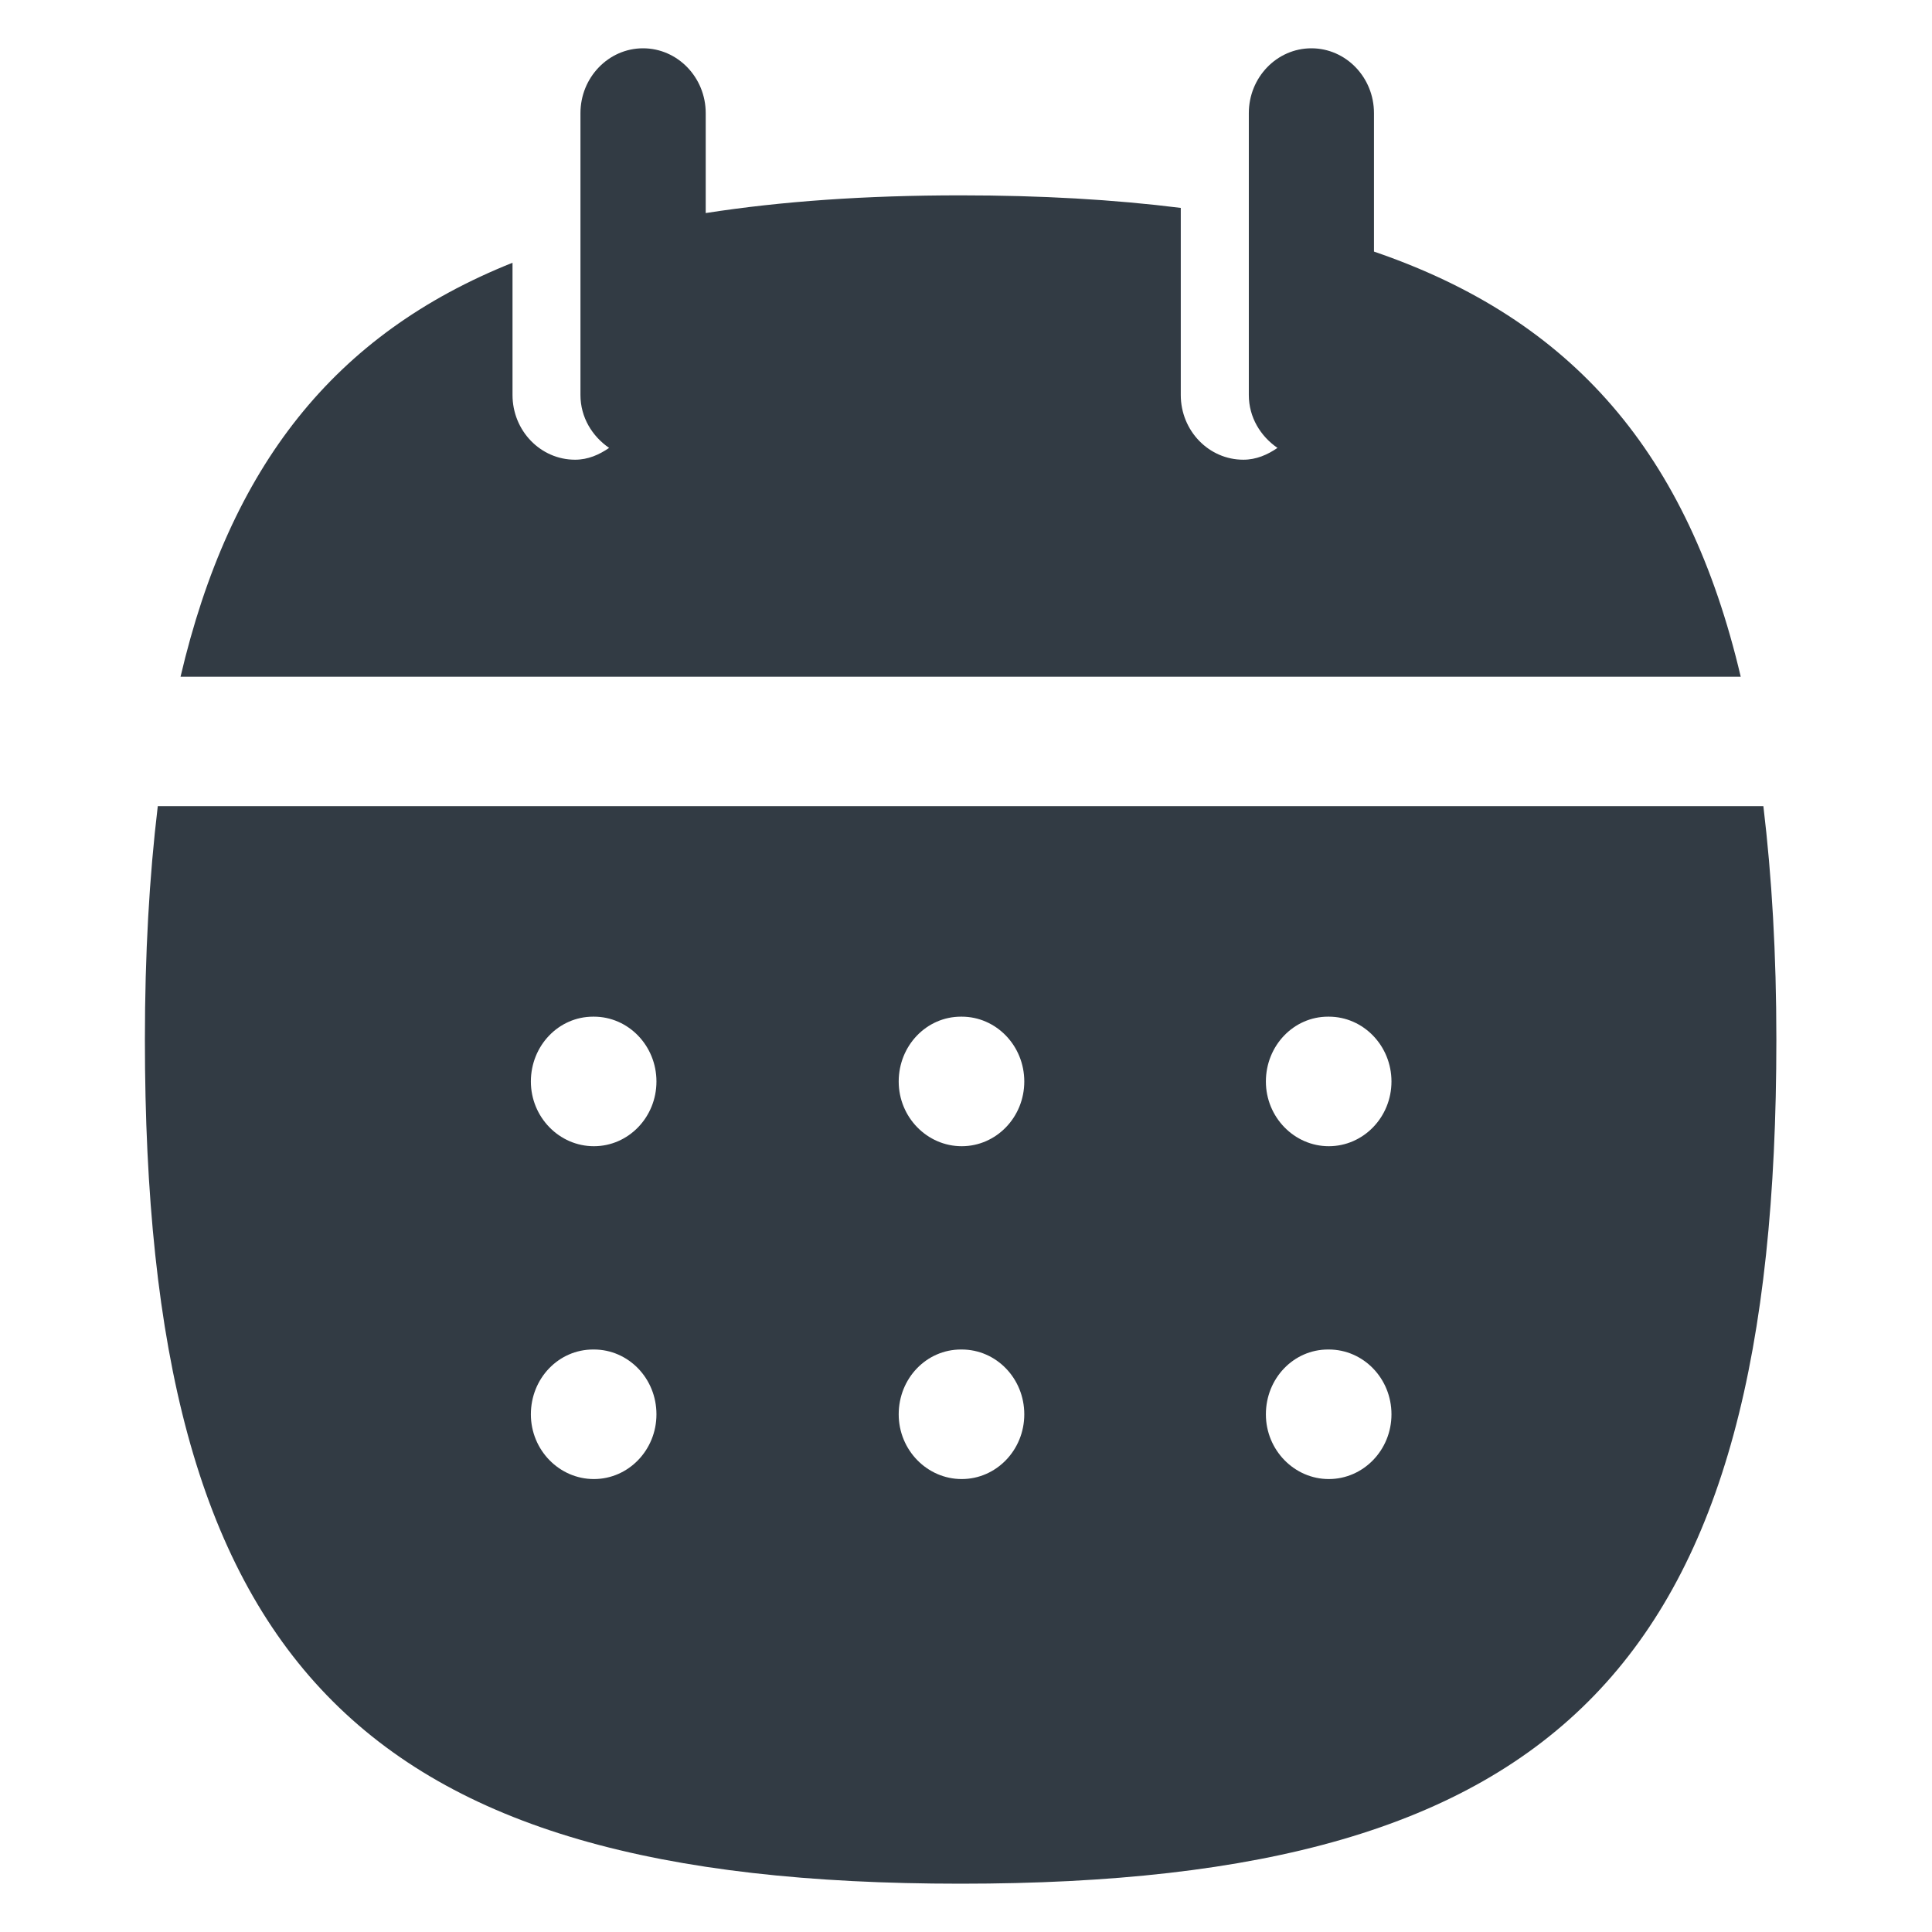 <svg width="18" height="18" viewBox="0 0 18 18" fill="none" xmlns="http://www.w3.org/2000/svg">
<path fill-rule="evenodd" clip-rule="evenodd" d="M12.801 2.344V1.054C12.801 0.721 12.54 0.45 12.218 0.45C11.896 0.45 11.635 0.721 11.635 1.054V3.68C11.635 3.889 11.745 4.065 11.902 4.173C11.809 4.237 11.704 4.283 11.584 4.283C11.262 4.283 11.001 4.013 11.001 3.68V1.937C10.378 1.859 9.698 1.82 8.949 1.82C8.068 1.82 7.281 1.875 6.575 1.985V1.054C6.575 0.721 6.313 0.45 5.991 0.45C5.67 0.45 5.408 0.721 5.408 1.054V3.68C5.408 3.889 5.518 4.065 5.675 4.173C5.582 4.237 5.478 4.283 5.358 4.283C5.036 4.283 4.775 4.013 4.775 3.68V2.448C3.115 3.111 2.142 4.343 1.682 6.305H16.218C15.729 4.224 14.65 2.975 12.801 2.344Z" fill="#323B44"/>
<path fill-rule="evenodd" clip-rule="evenodd" d="M12.38 10.679C12.059 10.679 11.794 10.409 11.794 10.076C11.794 9.743 12.052 9.472 12.373 9.472H12.38C12.702 9.472 12.964 9.743 12.964 10.076C12.964 10.409 12.702 10.679 12.38 10.679ZM12.38 13.78C12.059 13.78 11.794 13.51 11.794 13.177C11.794 12.842 12.052 12.573 12.373 12.573H12.38C12.702 12.573 12.964 12.842 12.964 13.177C12.964 13.51 12.702 13.78 12.38 13.78ZM8.96 10.679C8.638 10.679 8.373 10.409 8.373 10.076C8.373 9.743 8.631 9.472 8.953 9.472H8.96C9.282 9.472 9.543 9.743 9.543 10.076C9.543 10.409 9.282 10.679 8.96 10.679ZM8.96 13.78C8.638 13.78 8.373 13.51 8.373 13.177C8.373 12.842 8.631 12.573 8.953 12.573H8.96C9.282 12.573 9.543 12.842 9.543 13.177C9.543 13.51 9.282 13.78 8.96 13.78ZM5.533 10.679C5.211 10.679 4.946 10.409 4.946 10.076C4.946 9.743 5.204 9.472 5.526 9.472H5.533C5.855 9.472 6.116 9.743 6.116 10.076C6.116 10.409 5.855 10.679 5.533 10.679ZM5.533 13.78C5.211 13.78 4.946 13.51 4.946 13.177C4.946 12.842 5.204 12.573 5.526 12.573H5.533C5.855 12.573 6.116 12.842 6.116 13.177C6.116 13.51 5.855 13.78 5.533 13.78ZM16.429 7.511H1.47C1.391 8.171 1.35 8.89 1.35 9.686C1.35 15.492 3.339 17.55 8.949 17.55C14.561 17.55 16.55 15.492 16.55 9.686C16.55 8.89 16.508 8.171 16.429 7.511Z" fill="#323B44"/>
</svg>
